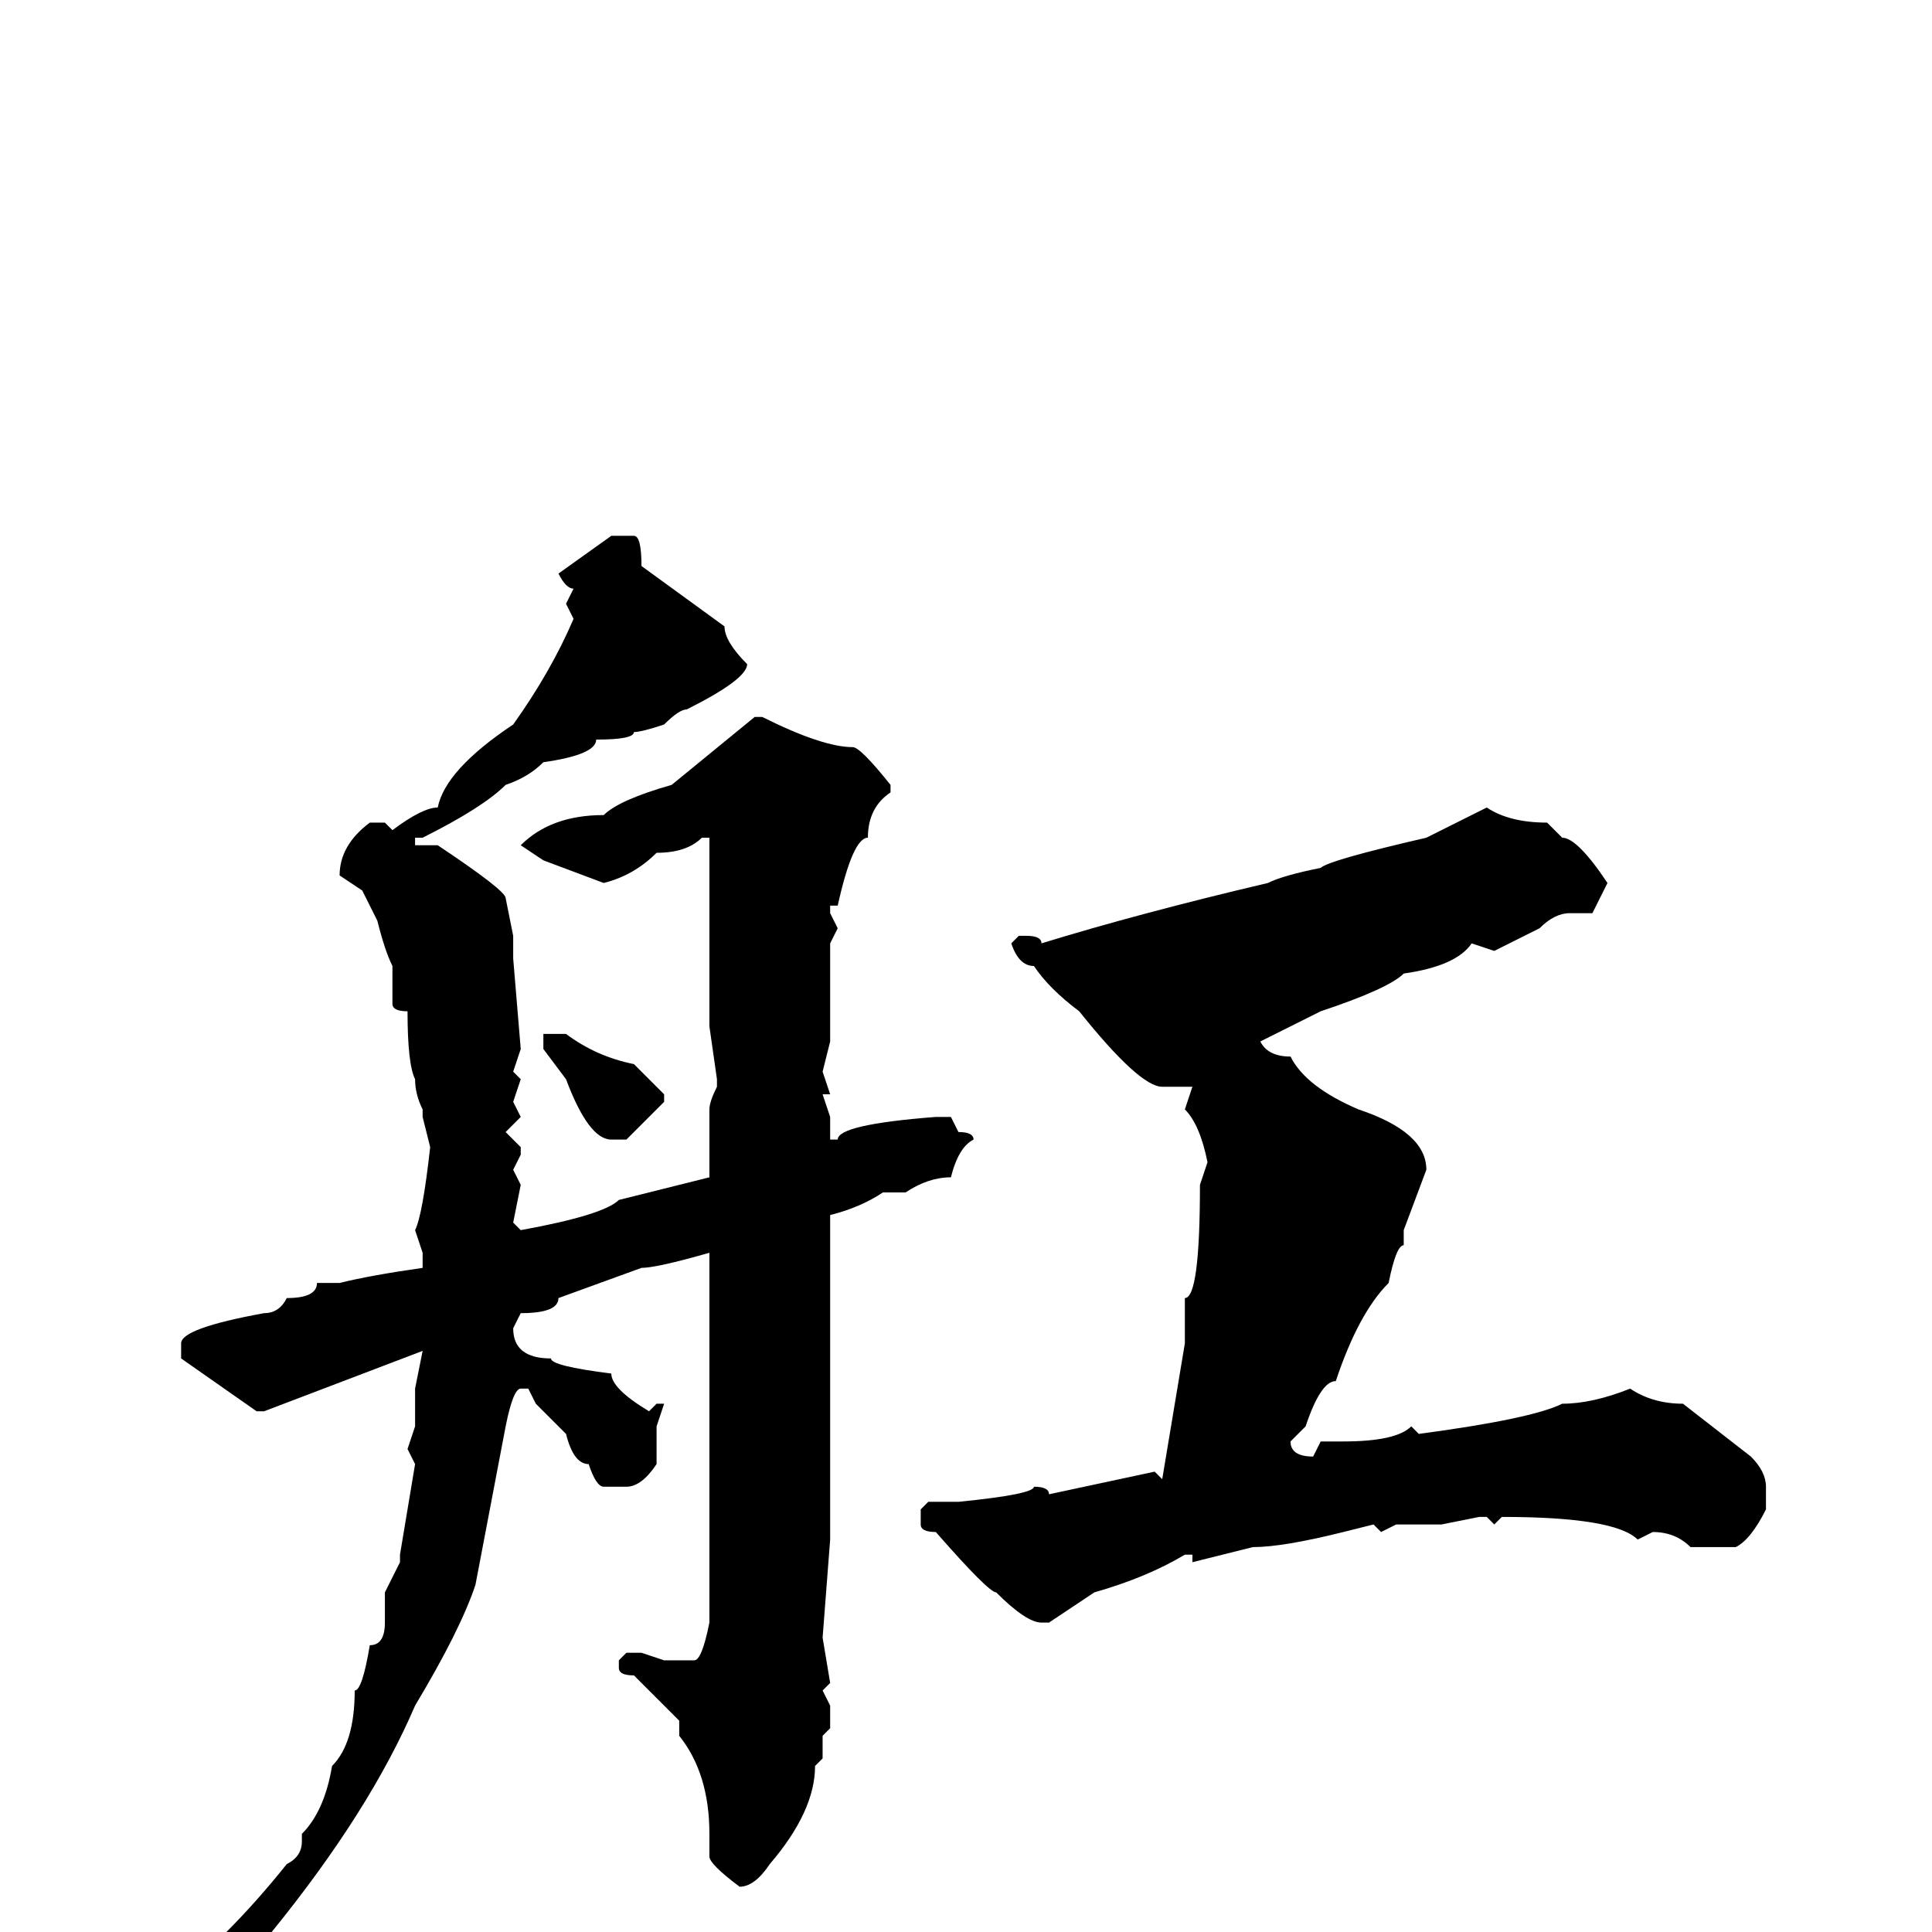 <svg xmlns="http://www.w3.org/2000/svg" viewBox="0 -256 256 256">
	<path fill="#000000" d="M81 -185H84Q85 -185 85 -181L96 -173Q96 -171 99 -168Q99 -166 91 -162Q90 -162 88 -160Q85 -159 84 -159Q84 -158 79 -158Q79 -156 72 -155Q70 -153 67 -152Q64 -149 56 -145H55V-144H58Q67 -138 67 -137L68 -132V-131V-129L69 -117L68 -114L69 -113L68 -110L69 -108L67 -106L69 -104V-103L68 -101L69 -99L68 -94L69 -93Q80 -95 82 -97L94 -100V-101V-104V-109Q94 -110 95 -112V-113L94 -120V-122V-137V-145H93Q91 -143 87 -143Q84 -140 80 -139L72 -142L69 -144Q73 -148 80 -148Q82 -150 89 -152L100 -161H101Q109 -157 113 -157Q114 -157 118 -152V-151Q115 -149 115 -145Q113 -145 111 -136H110V-135L111 -133L110 -131V-130V-127V-118L109 -114L110 -111H109L110 -108V-105H111Q111 -107 124 -108H126L127 -106Q129 -106 129 -105Q127 -104 126 -100Q123 -100 120 -98H117Q114 -96 110 -95V-80V-78V-77V-75V-71V-69V-68V-66V-61V-52L109 -39L110 -33L109 -32L110 -30V-27L109 -26V-24V-23L108 -22Q108 -16 102 -9Q100 -6 98 -6Q94 -9 94 -10V-13Q94 -21 90 -26V-28L84 -34Q82 -34 82 -35V-36L83 -37H85L88 -36H92Q93 -36 94 -41V-42V-50V-58V-59V-63V-66V-70V-77V-79V-81V-87V-90Q87 -88 85 -88L74 -84Q74 -82 69 -82L68 -80Q68 -76 73 -76Q73 -75 81 -74Q81 -72 86 -69L87 -70H88L87 -67V-62Q85 -59 83 -59H80Q79 -59 78 -62Q76 -62 75 -66L71 -70L70 -72H69Q68 -72 67 -67L63 -46Q61 -40 55 -30Q49 -16 36 0Q26 9 24 9H23H22Q22 6 30 0Q34 -4 38 -9Q40 -10 40 -12V-13Q43 -16 44 -22Q47 -25 47 -32Q48 -32 49 -38Q51 -38 51 -41V-45L53 -49V-50L55 -62L54 -64L55 -67V-71V-72L56 -77L35 -69H34L24 -76V-78Q24 -80 35 -82Q37 -82 38 -84Q42 -84 42 -86H45Q49 -87 56 -88V-90L55 -93Q56 -95 57 -104L56 -108V-109Q55 -111 55 -113Q54 -115 54 -122Q52 -122 52 -123V-128Q51 -130 50 -134L48 -138L45 -140Q45 -144 49 -147H51L52 -146Q56 -149 58 -149Q59 -154 68 -160Q73 -167 76 -174L75 -176L76 -178Q75 -178 74 -180ZM197 -149Q200 -147 205 -147L207 -145Q209 -145 213 -139L211 -135H208Q206 -135 204 -133L198 -130L195 -131Q193 -128 186 -127Q184 -125 175 -122L167 -118Q168 -116 171 -116Q173 -112 180 -109Q189 -106 189 -101L186 -93V-91Q185 -91 184 -86Q180 -82 177 -73Q175 -73 173 -67L171 -65Q171 -63 174 -63L175 -65H178Q185 -65 187 -67L188 -66Q203 -68 207 -70Q211 -70 216 -72Q219 -70 223 -70L232 -63Q234 -61 234 -59V-56Q232 -52 230 -51H224Q222 -53 219 -53L217 -52Q214 -55 199 -55L198 -54L197 -55H196L191 -54H188H186H185L183 -53L182 -54L178 -53Q170 -51 166 -51L158 -49V-50H157Q152 -47 145 -45L139 -41H138Q136 -41 132 -45Q131 -45 124 -53Q122 -53 122 -54V-56L123 -57H126H127Q137 -58 137 -59Q139 -59 139 -58L153 -61L154 -60L157 -78V-84Q159 -84 159 -99L160 -102Q159 -107 157 -109L158 -112H157H154Q151 -112 143 -122Q139 -125 137 -128Q135 -128 134 -131L135 -132H136Q138 -132 138 -131Q151 -135 168 -139Q170 -140 175 -141Q176 -142 189 -145ZM72 -119H75Q79 -116 84 -115L88 -111V-110L83 -105H81Q78 -105 75 -113L72 -117V-118Z"/>
</svg>